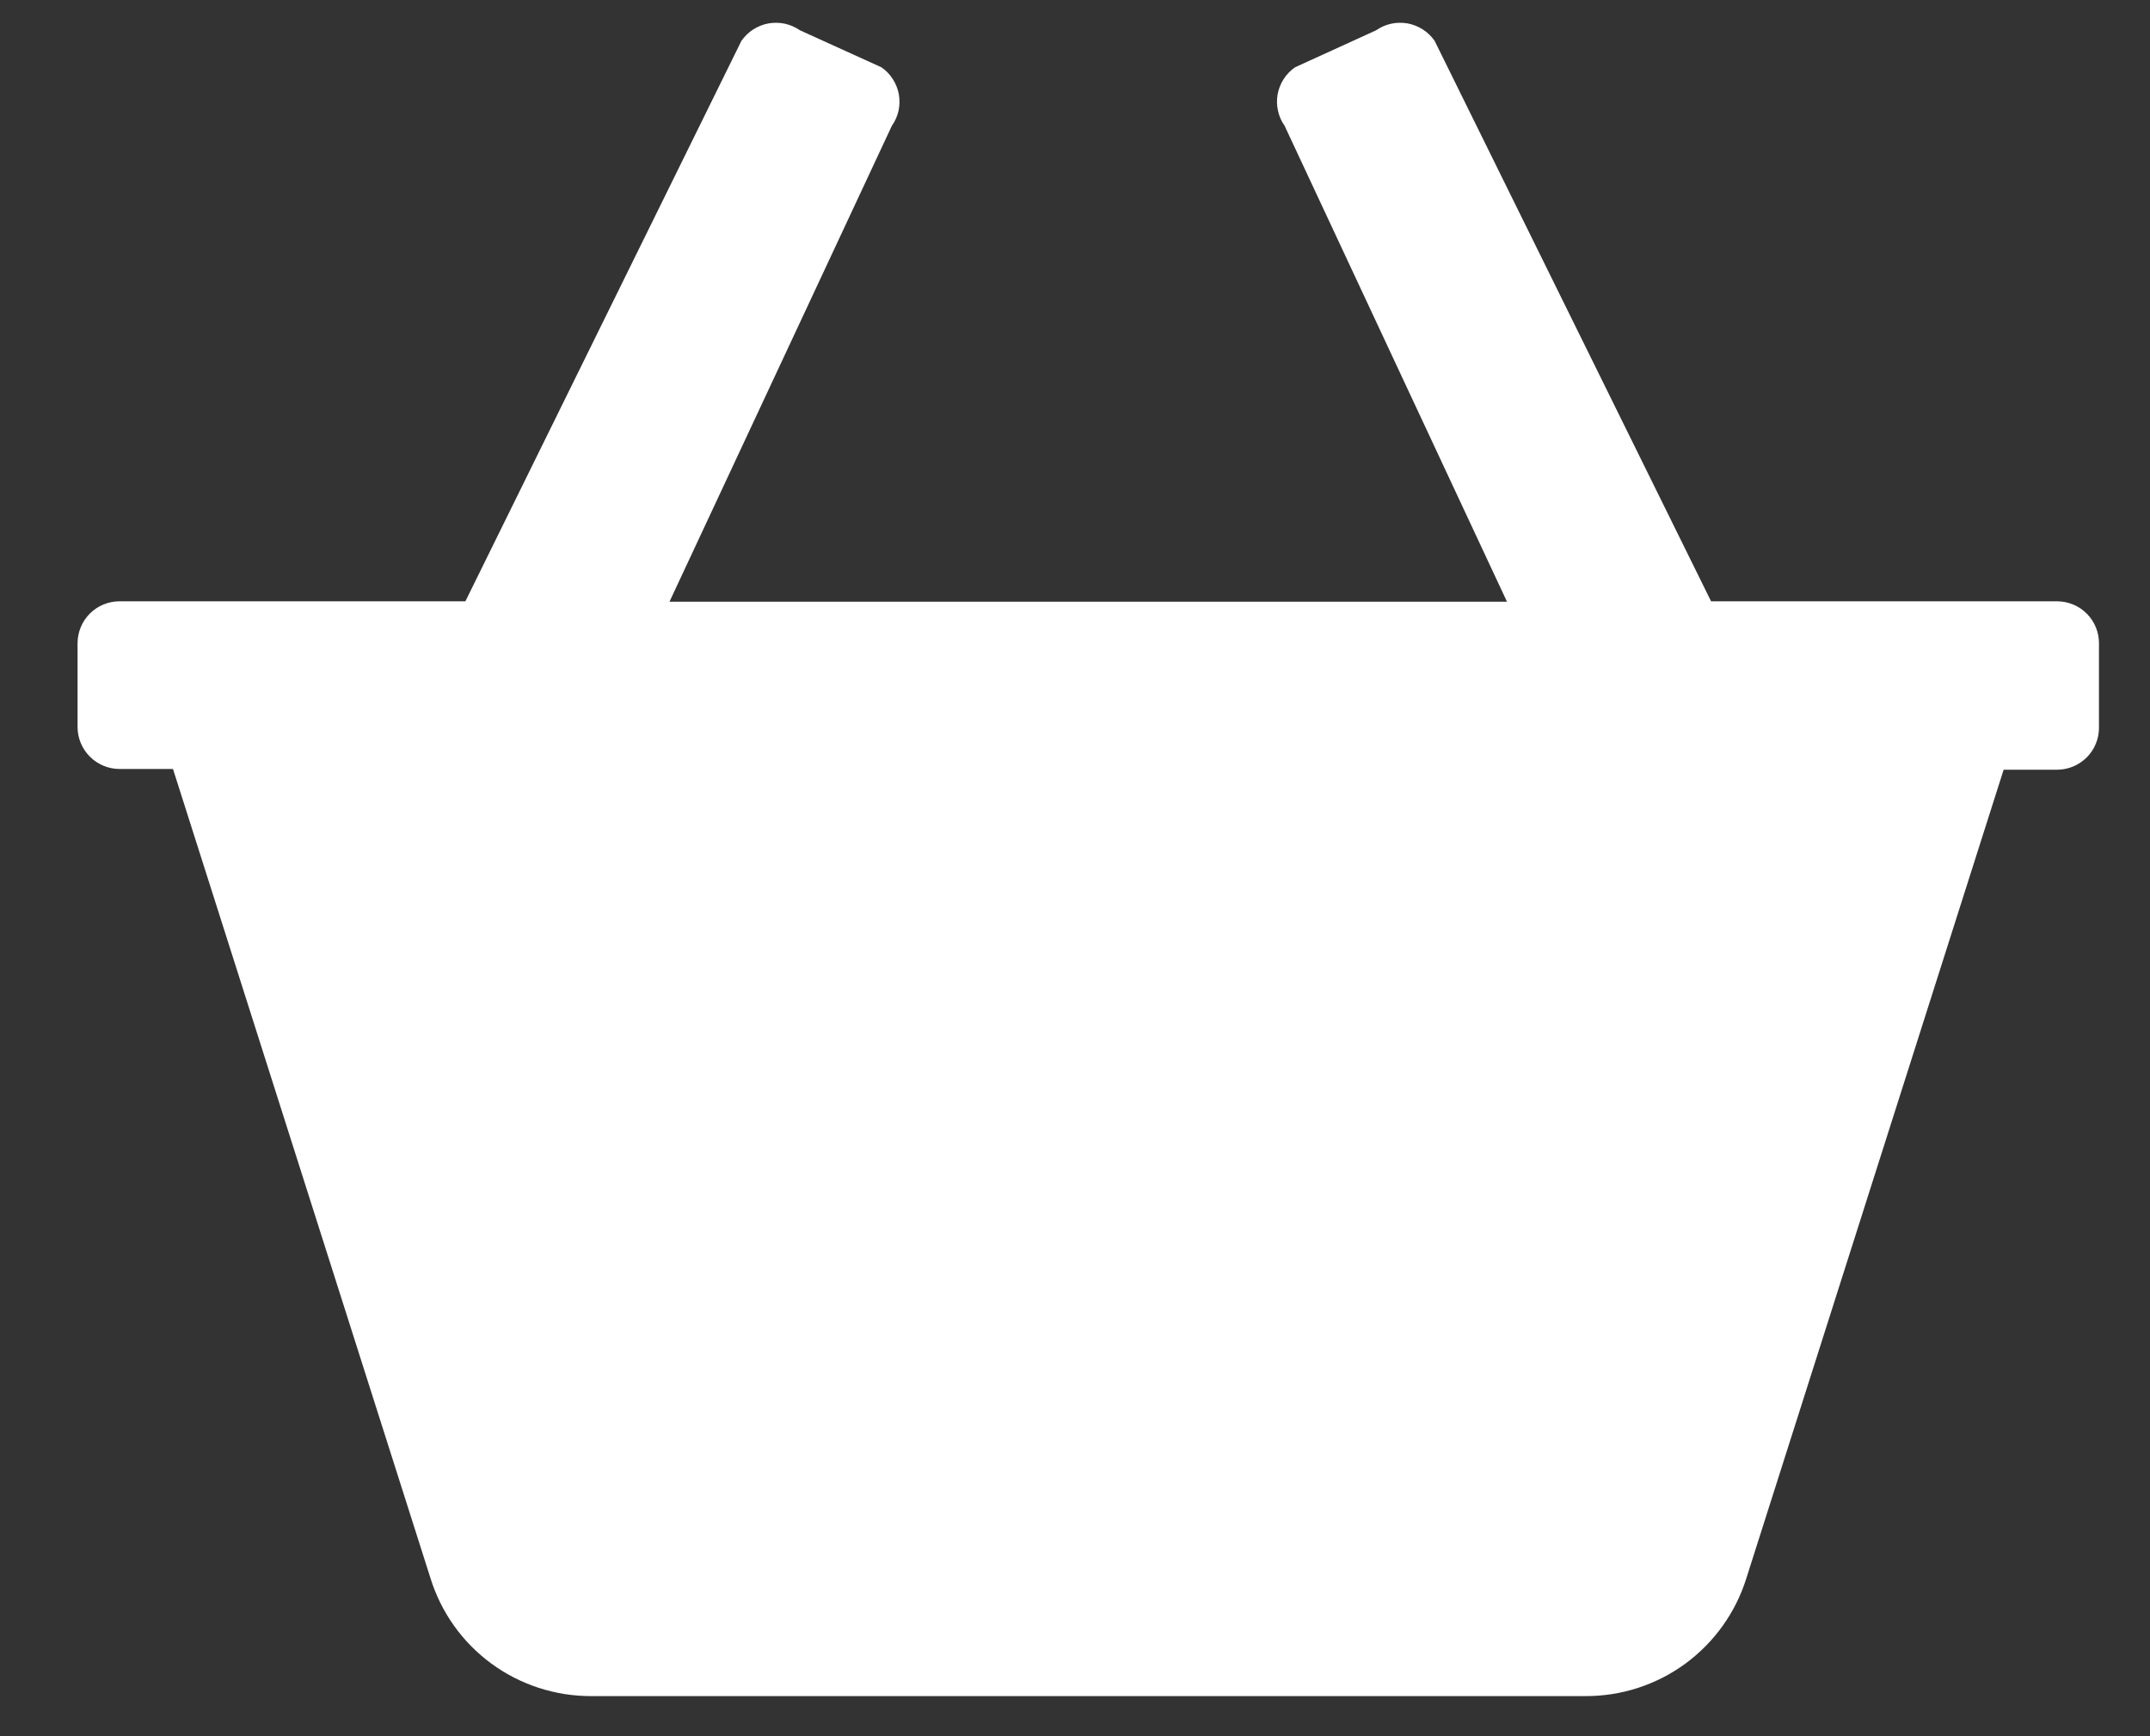 <svg width="26" height="21" viewBox="0 0 26 21" fill="none" xmlns="http://www.w3.org/2000/svg">
<rect x="0" y="0" width="26" height="21" fill="#333333" stroke="none"/>
<path d="M24.875 7.273H20.692L17.349 0.494C17.311 0.439 17.262 0.392 17.206 0.356C17.149 0.32 17.087 0.295 17.021 0.283C16.955 0.272 16.887 0.273 16.822 0.287C16.756 0.302 16.695 0.329 16.64 0.367L15.661 0.814C15.606 0.852 15.559 0.9 15.523 0.957C15.487 1.013 15.462 1.076 15.45 1.142C15.439 1.207 15.44 1.275 15.455 1.34C15.469 1.406 15.496 1.467 15.535 1.522L18.224 7.278H8.096L10.785 1.522C10.824 1.467 10.851 1.406 10.866 1.34C10.88 1.275 10.881 1.207 10.87 1.142C10.858 1.076 10.833 1.013 10.797 0.957C10.761 0.9 10.714 0.852 10.659 0.814L9.675 0.367C9.62 0.329 9.558 0.302 9.493 0.287C9.428 0.273 9.36 0.272 9.294 0.283C9.228 0.295 9.166 0.32 9.109 0.356C9.053 0.392 9.005 0.439 8.966 0.494L5.628 7.273H1.445C1.311 7.273 1.182 7.326 1.087 7.421C0.992 7.516 0.938 7.645 0.938 7.78L0.938 8.794C0.938 8.928 0.992 9.057 1.087 9.152C1.182 9.247 1.311 9.301 1.445 9.301H2.092L5.205 19.086C5.333 19.501 5.591 19.864 5.941 20.121C6.291 20.378 6.715 20.516 7.149 20.515H19.175C19.608 20.516 20.03 20.379 20.379 20.124C20.728 19.868 20.987 19.508 21.117 19.095L24.23 9.31H24.876C25.011 9.31 25.14 9.256 25.235 9.161C25.33 9.066 25.383 8.937 25.383 8.803V7.789C25.384 7.721 25.372 7.654 25.347 7.592C25.322 7.529 25.285 7.472 25.237 7.424C25.19 7.376 25.134 7.338 25.071 7.312C25.009 7.286 24.942 7.273 24.875 7.273Z" fill="white"/>
</svg>
